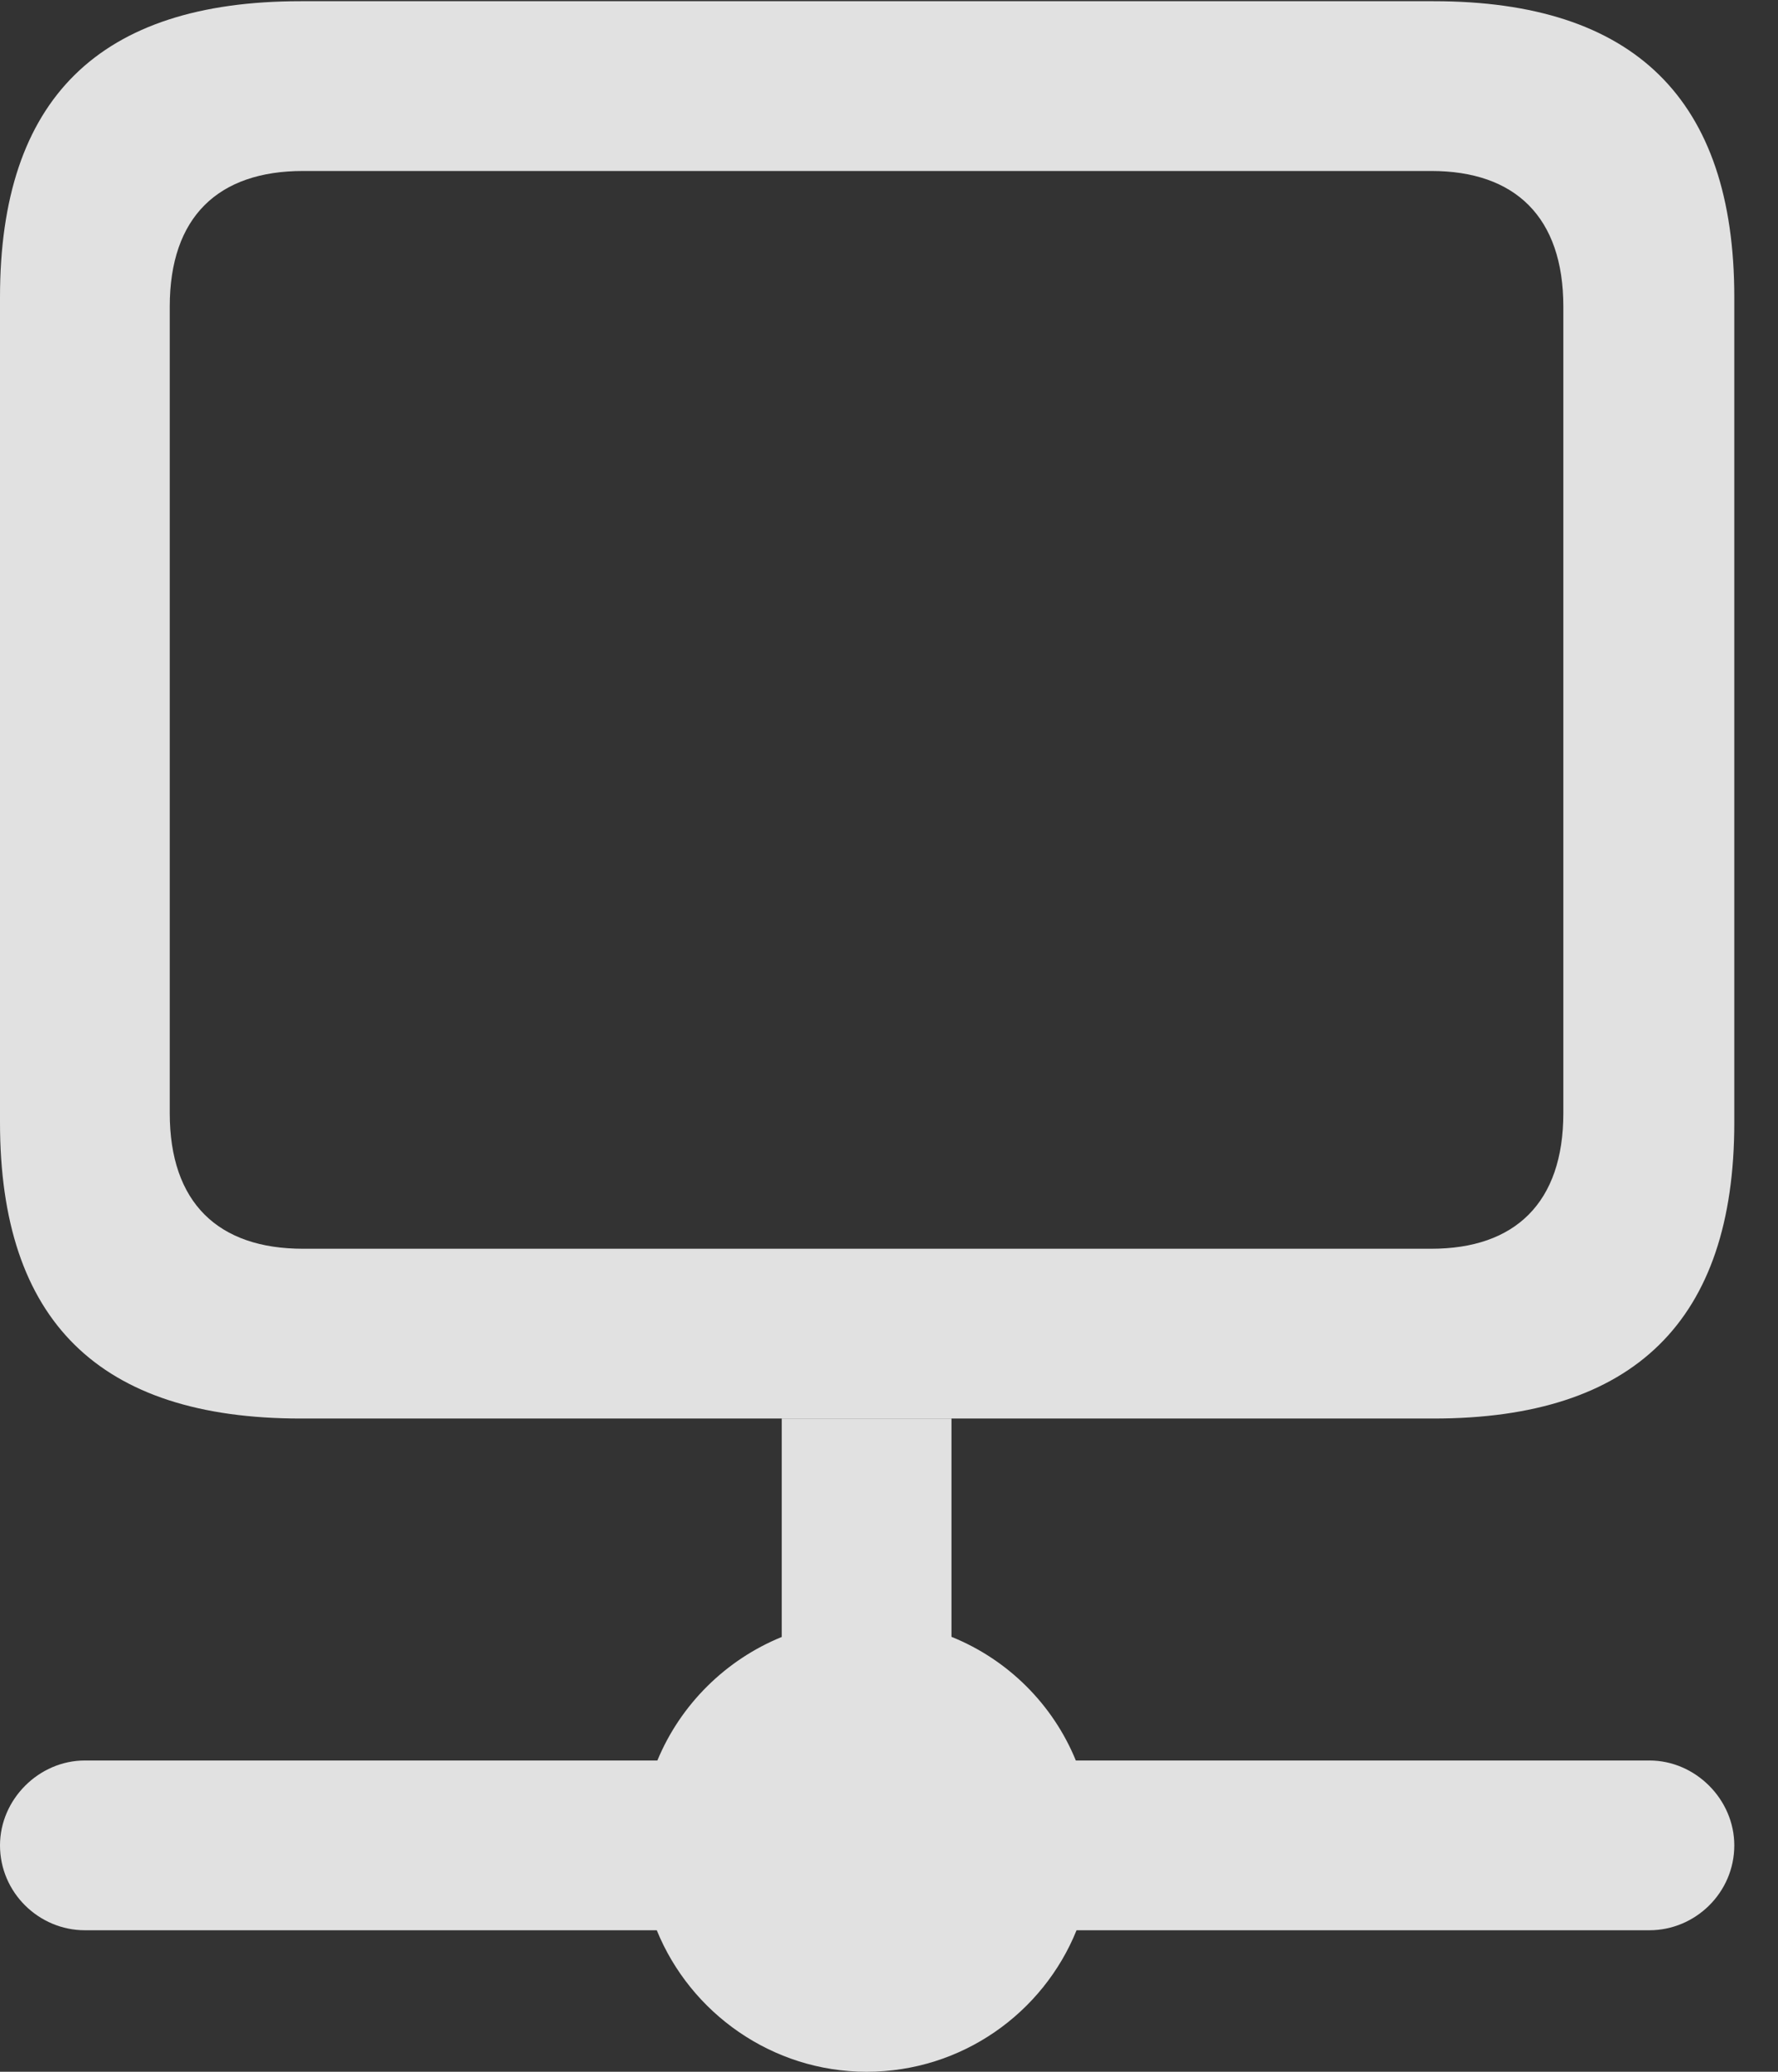 <?xml version="1.0" encoding="UTF-8"?>
<!--Generator: Apple Native CoreSVG 326-->
<!DOCTYPE svg
PUBLIC "-//W3C//DTD SVG 1.1//EN"
       "http://www.w3.org/Graphics/SVG/1.1/DTD/svg11.dtd">
<svg version="1.1" xmlns="http://www.w3.org/2000/svg" xmlns:xlink="http://www.w3.org/1999/xlink" viewBox="0 0 14.727 17.158">
 <rect x="0" y="0" width="14.727" height="17.158" fill="#333333" stroke="none"/>
 <g>
  <rect height="17.158" opacity="0" width="14.727" x="0" y="0"/>
  <path d="M7.881 13.556C8.348 13.744 8.721 14.115 8.911 14.58L13.662 14.58C14.043 14.58 14.365 14.902 14.365 15.283C14.365 15.674 14.043 15.986 13.662 15.986L8.917 15.986C8.64 16.672 7.966 17.158 7.178 17.158C6.397 17.158 5.719 16.672 5.44 15.986L0.703 15.986C0.322 15.986 0 15.674 0 15.283C0 14.902 0.322 14.58 0.703 14.58L5.445 14.58C5.637 14.116 6.011 13.746 6.475 13.557L6.475 11.748L7.881 11.748Z" fill="white" fill-opacity="0.85"/>
  <path d="M2.49 11.748L11.875 11.748C13.535 11.748 14.365 10.938 14.365 9.297L14.365 2.461C14.365 0.82 13.535 0.01 11.875 0.01L2.49 0.01C0.82 0.01 0 0.82 0 2.461L0 9.297C0 10.938 0.82 11.748 2.49 11.748ZM2.51 10.342C1.807 10.342 1.406 9.961 1.406 9.219L1.406 2.539C1.406 1.797 1.807 1.416 2.51 1.416L11.855 1.416C12.549 1.416 12.949 1.797 12.949 2.539L12.949 9.219C12.949 9.961 12.549 10.342 11.855 10.342Z" fill="white" fill-opacity="0.85"/>
 </g>
</svg>
